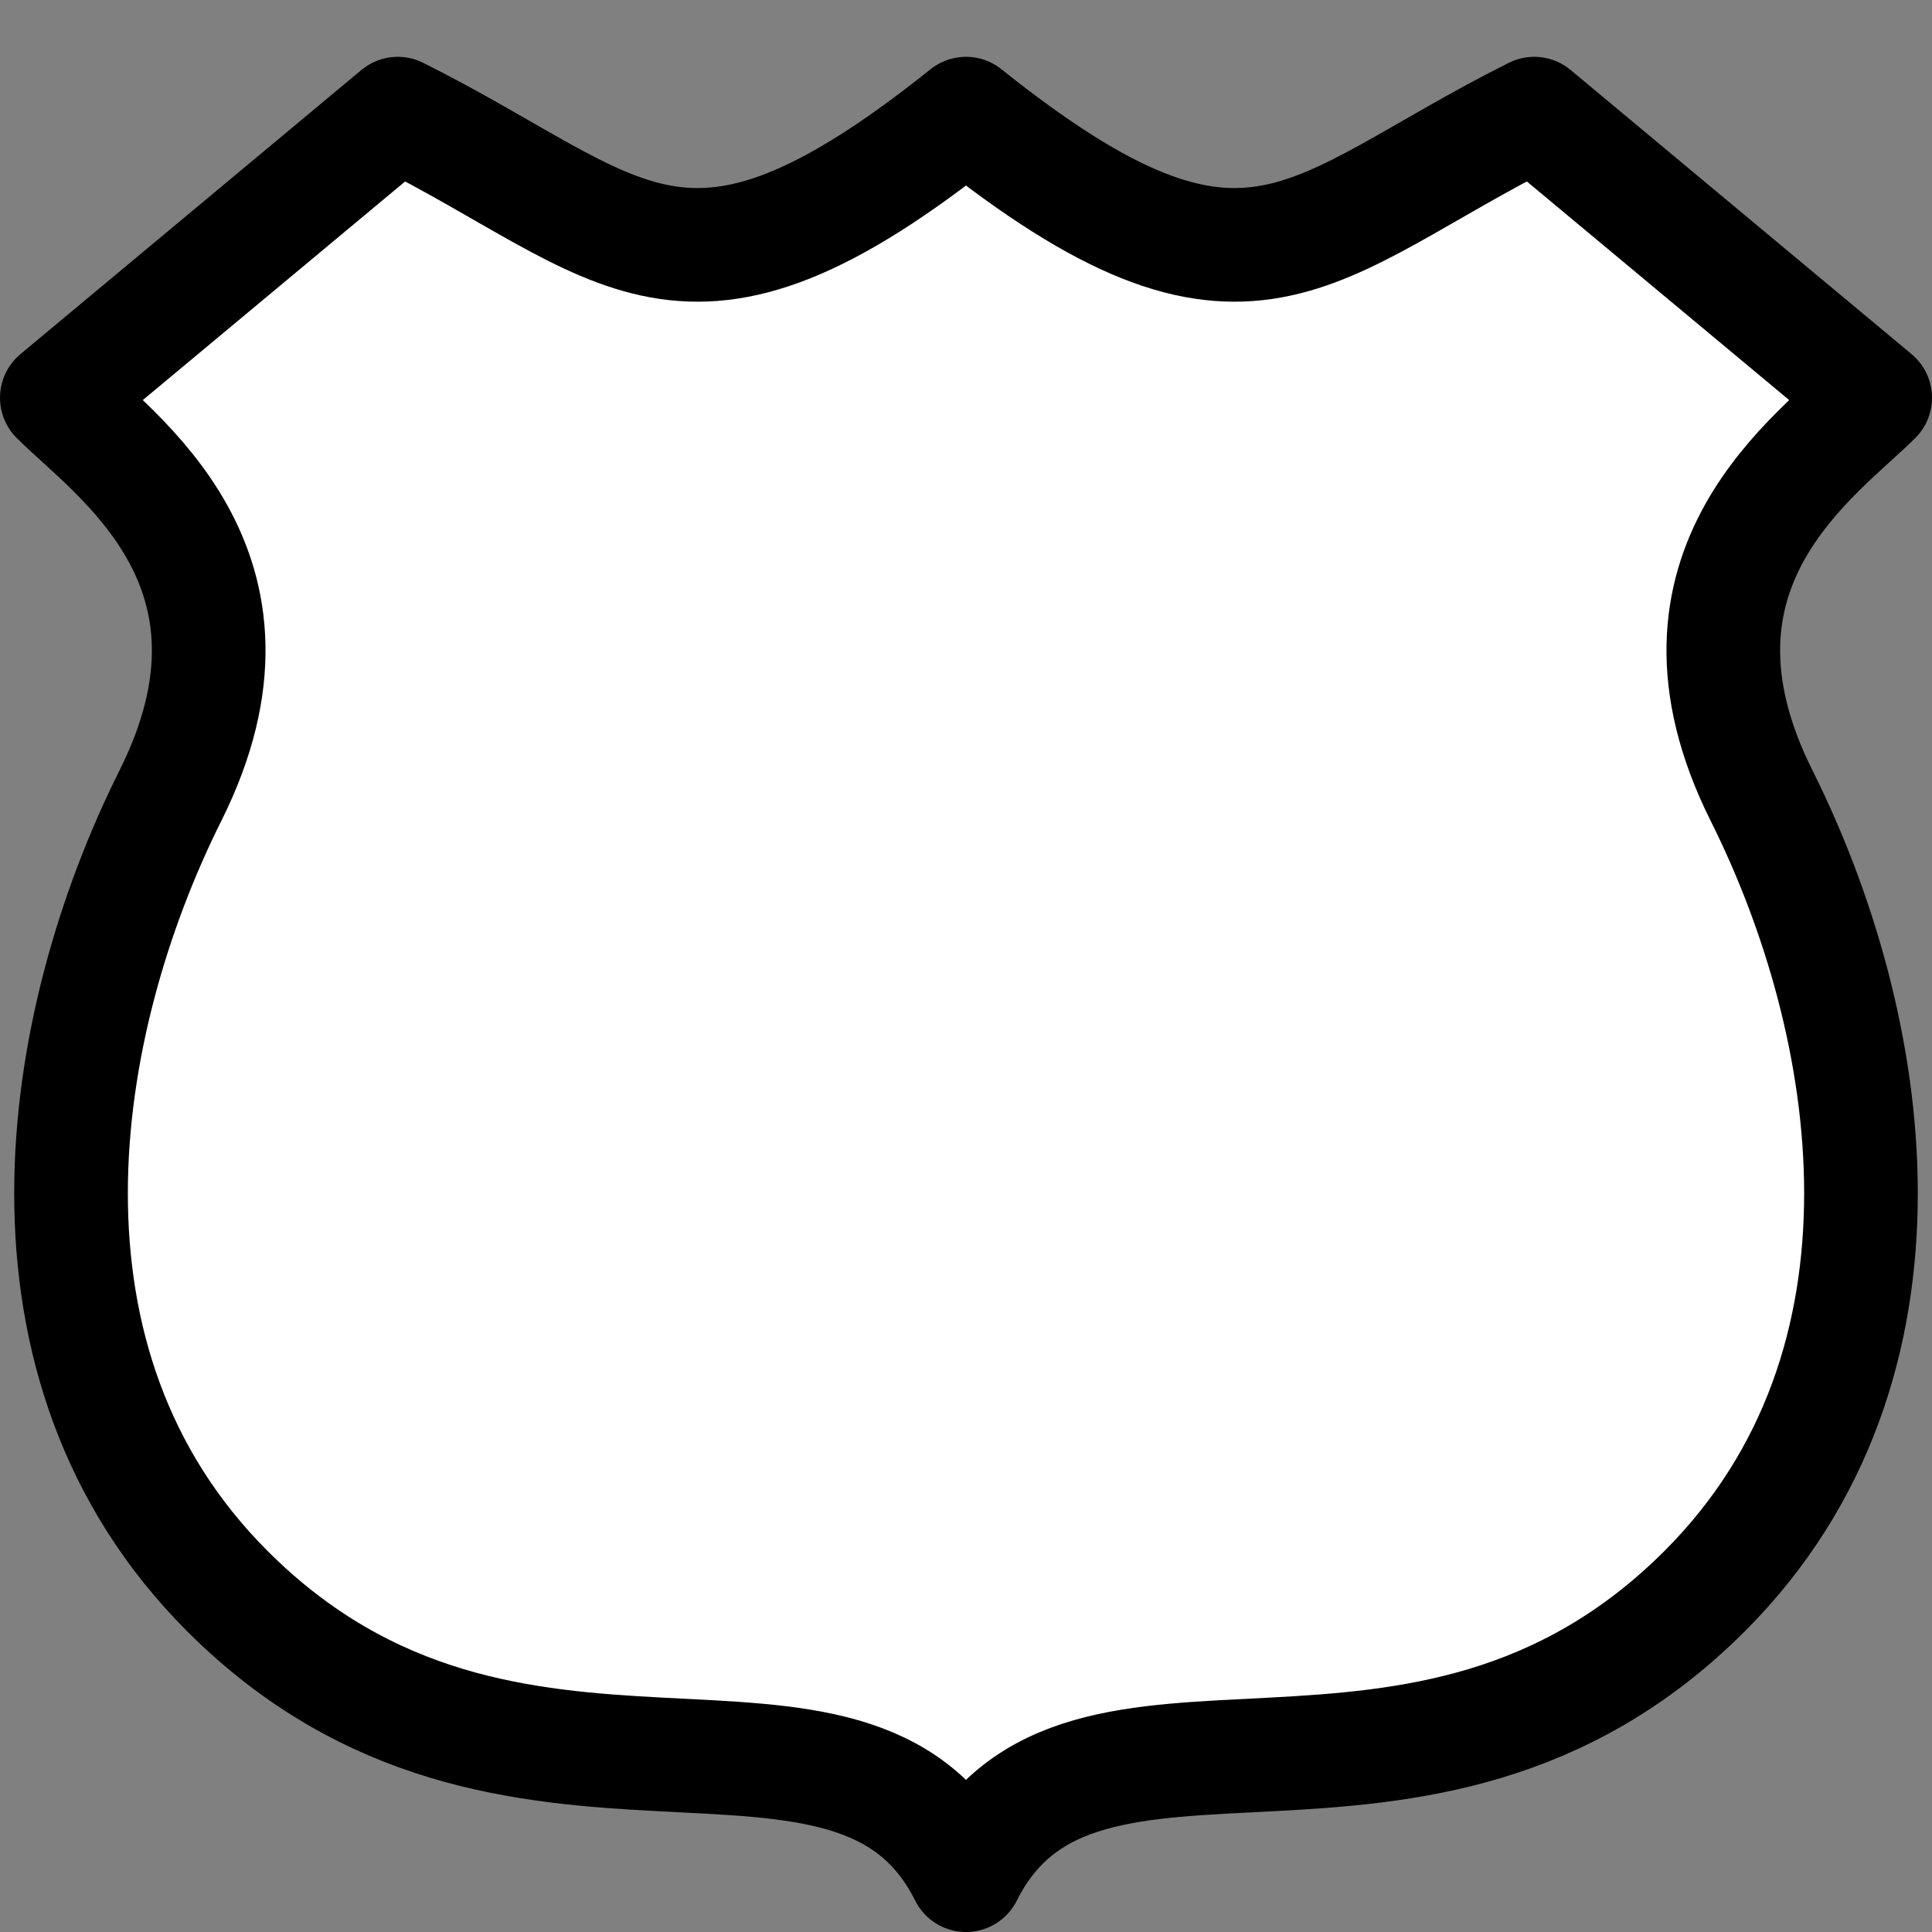 <svg xmlns="http://www.w3.org/2000/svg" xmlns:svg="http://www.w3.org/2000/svg" id="svg3844" width="17" height="17" version="1.1"><rect width="100%" height="100%" fill="#808080" stroke="none"/><g id="layer1" transform="translate(-301,-901.362)"><path style="color:#000;fill:#fff;fill-opacity:1;fill-rule:evenodd;stroke:#000;stroke-width:1;stroke-linecap:round;stroke-linejoin:round;marker:none;visibility:visible;display:inline;overflow:visible;enable-background:accumulate;opacity:1" id="path3799" d="M 3.5 1 L 0.5 3.5 C 1 4 2.5 5 1.5 7 C 0.5 9 0 12 2 14 C 4.5 16.5 7.5 14.5 8.5 16.5 C 9.5 14.5 12.5 16.5 15 14 C 17 12 16.5 9 15.5 7 C 14.5 5 16 4 16.5 3.5 L 13.5 1 C 11.5 2 11 3 8.5 1 C 6 3 5.5 2 3.5 1 z" clip-path="none" transform="translate(301,901.362)"/><rect style="color:#000;fill:#000;fill-opacity:1;fill-rule:nonzero;stroke:none;stroke-width:1;marker:none;visibility:visible;display:inline;overflow:visible;enable-background:accumulate;opacity:0" id="rect3803" width="17" height="17" x="301" y="901.362"/></g></svg>